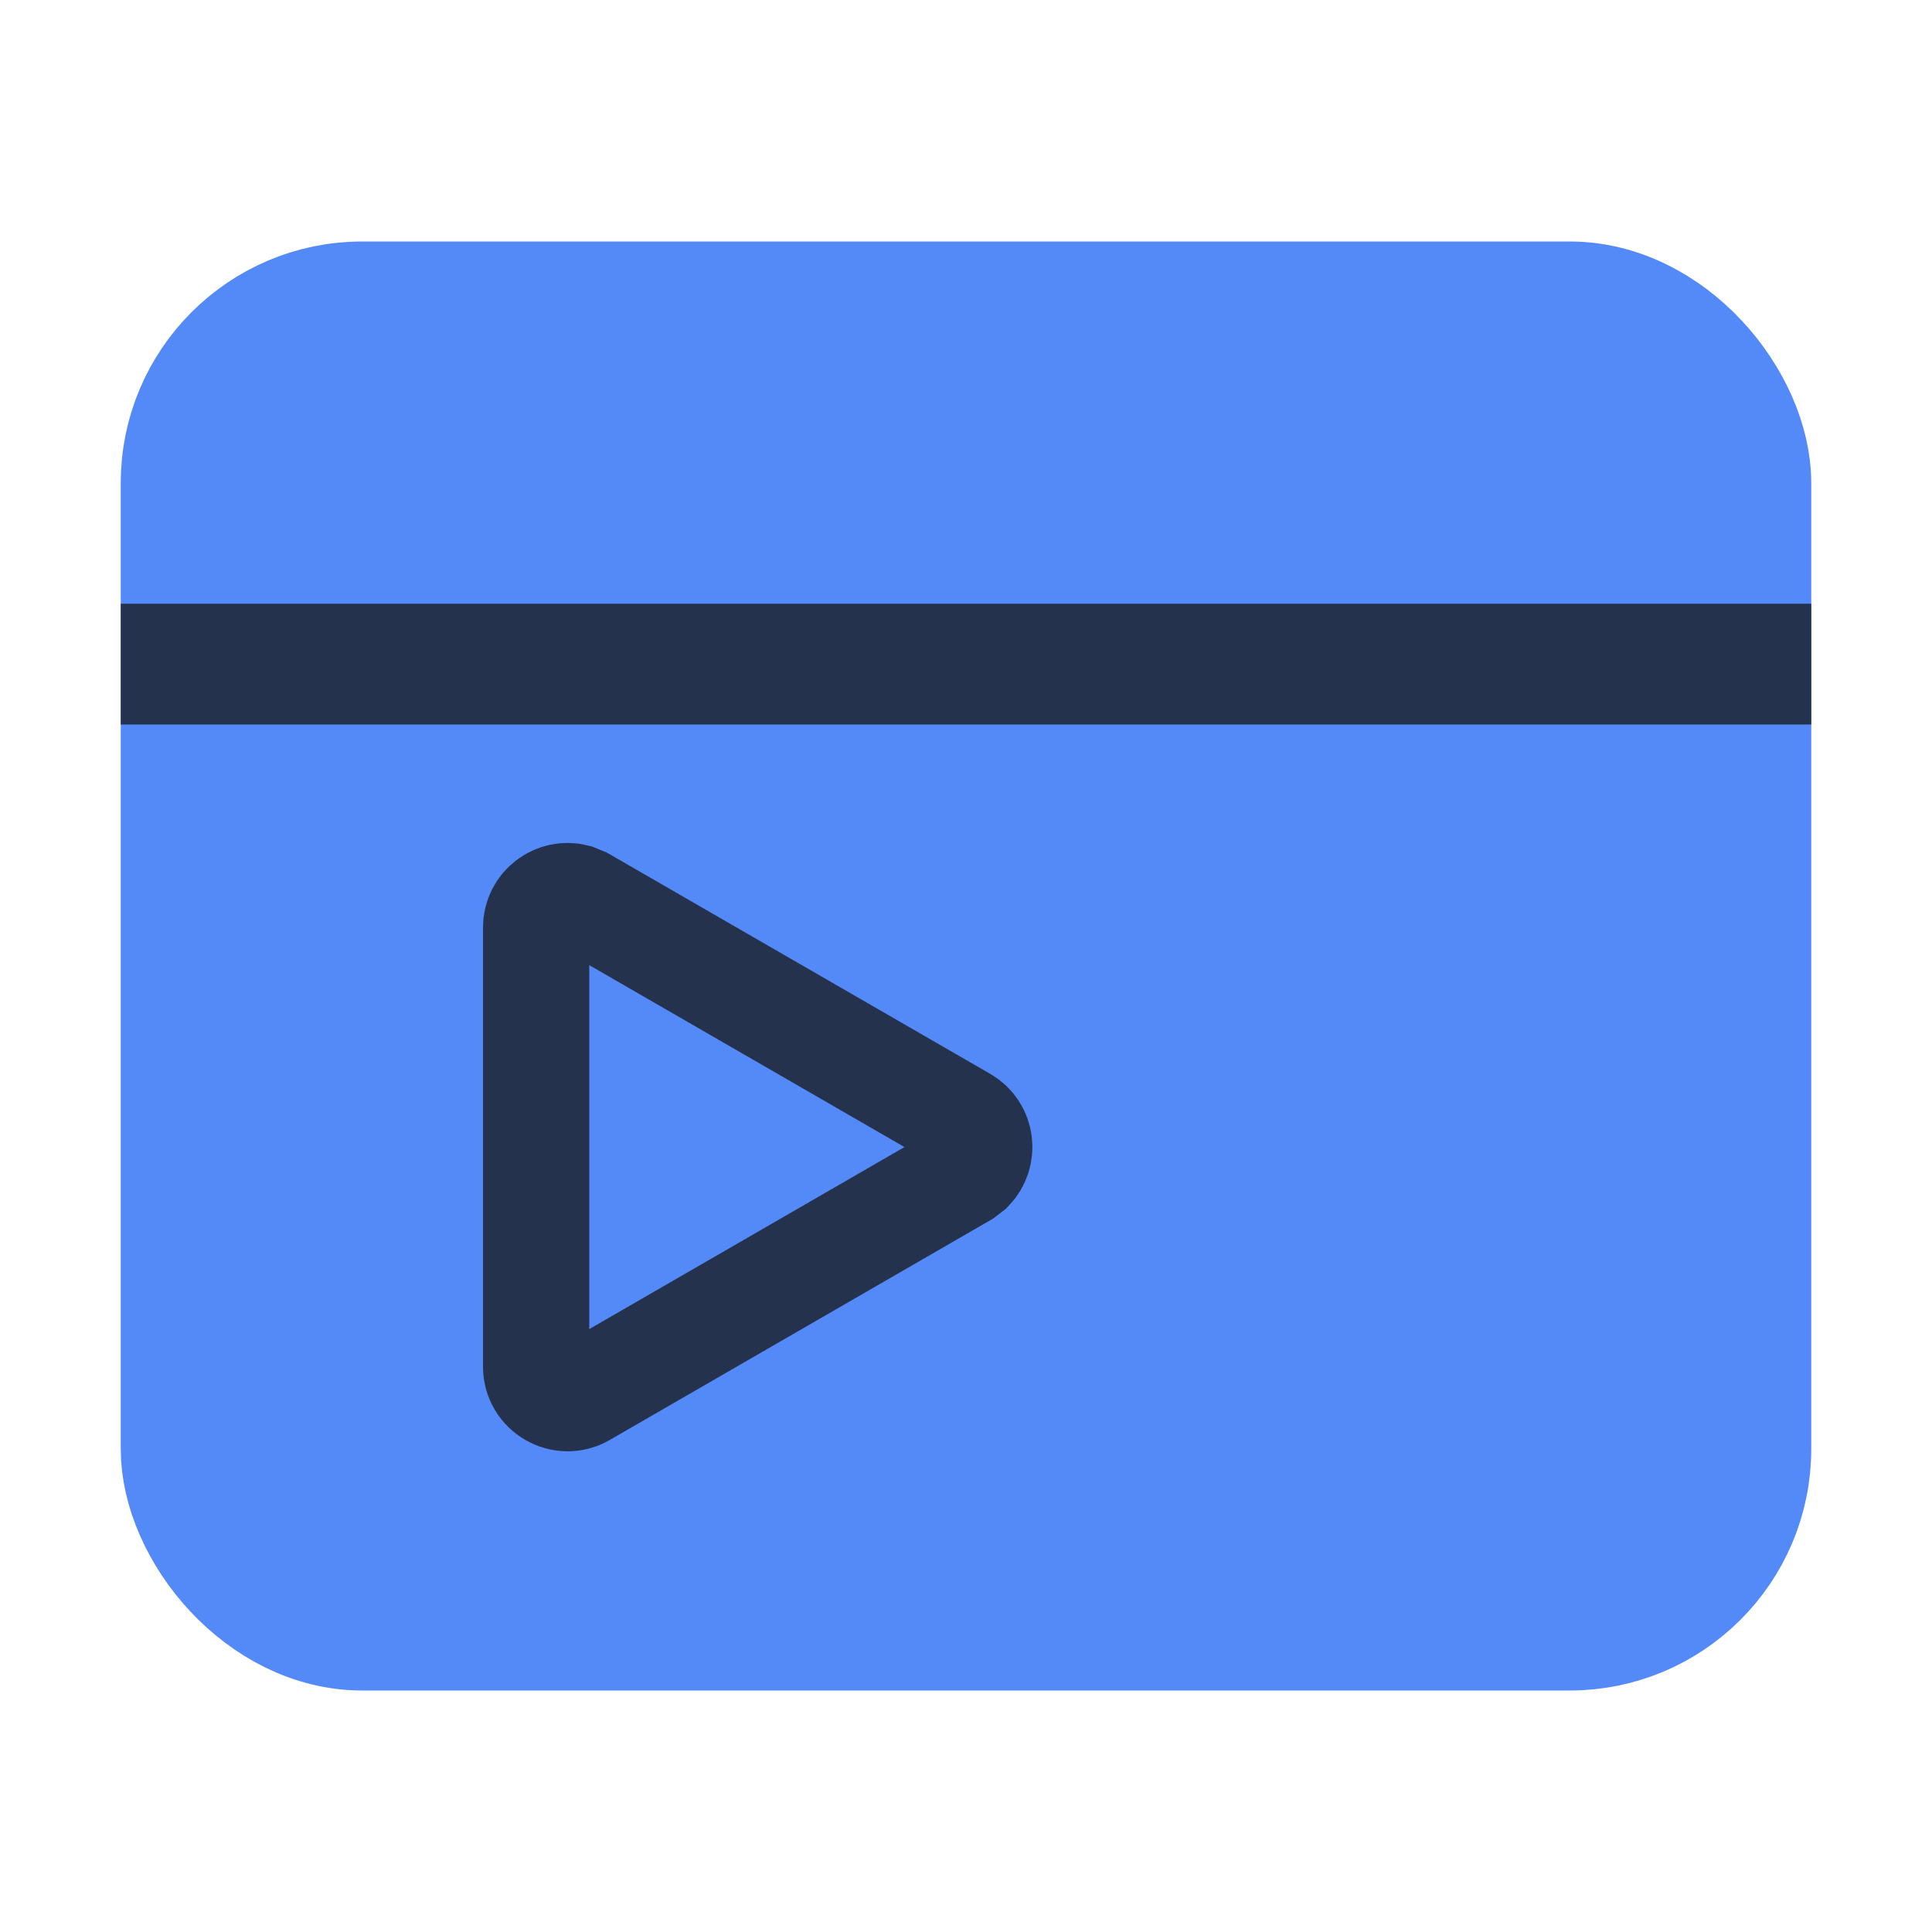 <svg width="16" height="16" viewBox="0 0 16 16" fill="none" xmlns="http://www.w3.org/2000/svg">
<rect x="1.5" y="2.5" width="13" height="11" rx="1.5" fill="#548AF7" stroke="#548AF7"/>
<path d="M7.98 9.274C8.132 9.362 8.15 9.564 8.037 9.681L7.98 9.725L4.83 11.544C4.657 11.644 4.44 11.518 4.44 11.318L4.44 7.682C4.44 7.506 4.606 7.388 4.764 7.429L4.83 7.456L7.98 9.274Z" stroke="#25324D" stroke-width="0.88"/>
<rect x="1.25" y="5.25" width="13.5" height="0.5" stroke="#25324D" stroke-width="0.5"/>
</svg>
